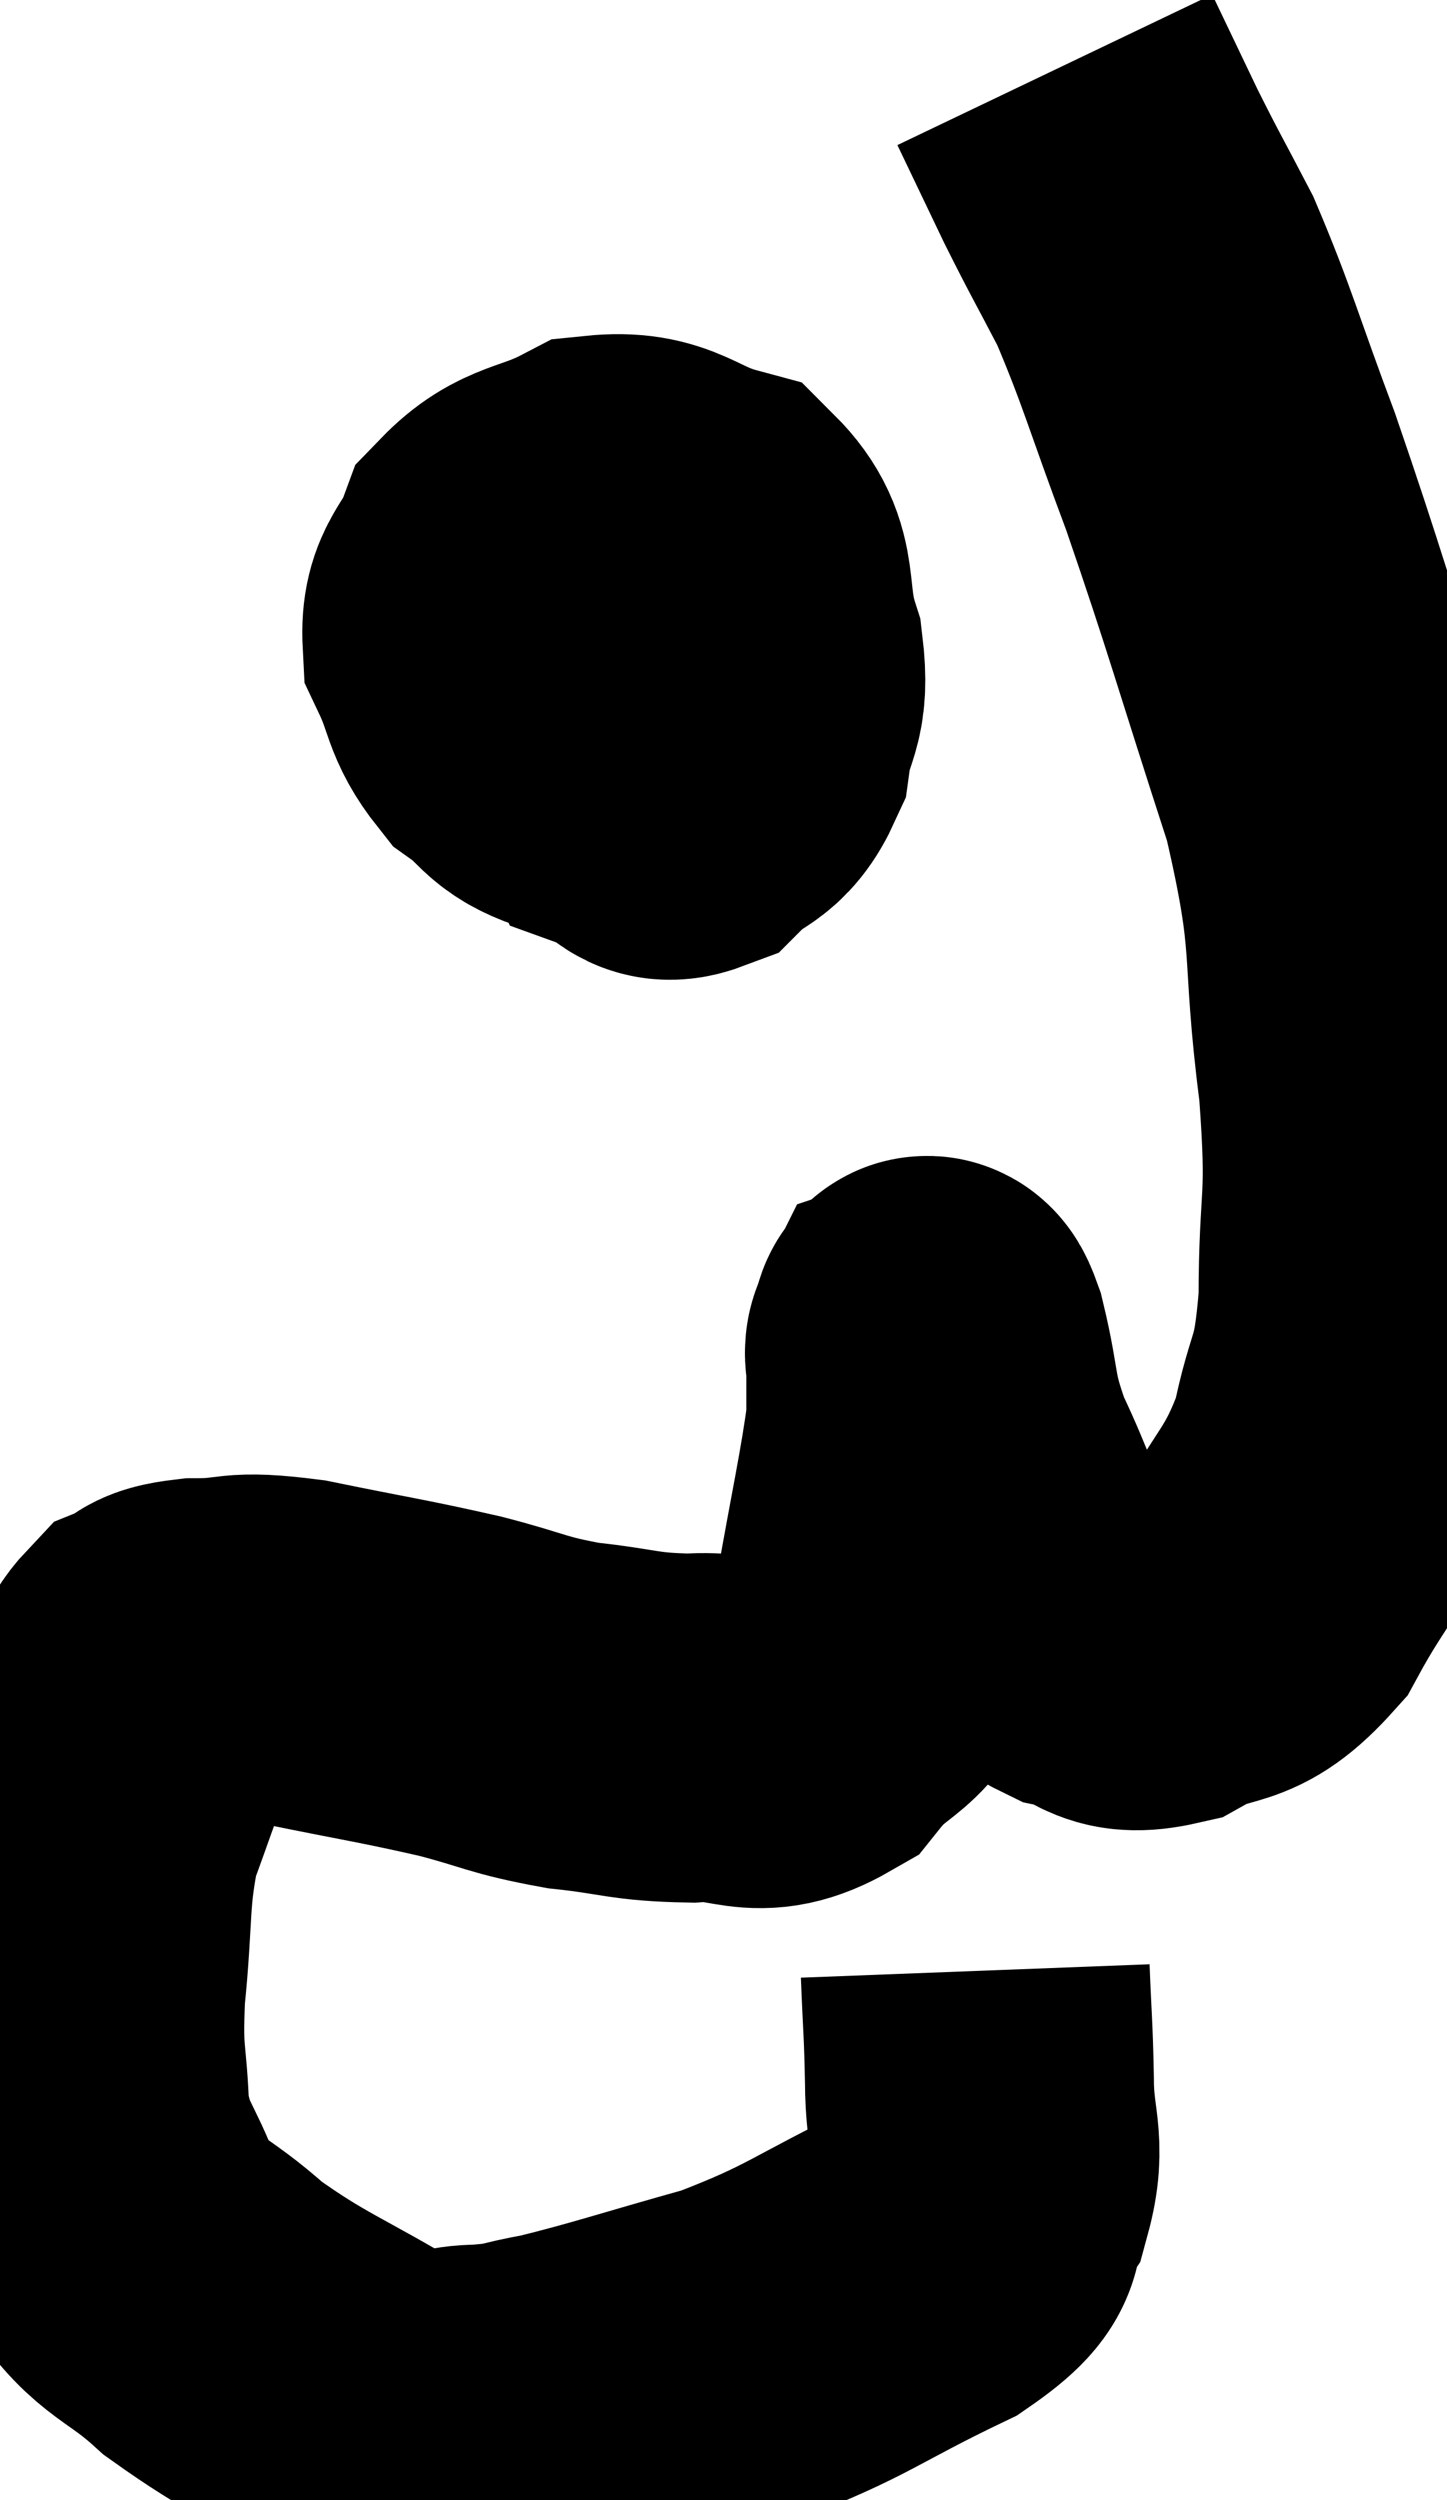 <svg xmlns="http://www.w3.org/2000/svg" viewBox="7.086 8.66 20.734 35.82" width="20.734" height="35.82"><path d="M 21.06 36.9 C 21.09 37.68, 21.105 37.68, 21.12 38.46 C 21.12 39.24, 21.3 39.36, 21.12 40.02 C 20.76 40.56, 21.27 40.5, 20.4 41.1 C 19.02 41.76, 18.975 41.91, 17.64 42.42 C 16.35 42.78, 15.975 42.915, 15.06 43.14 C 14.52 43.23, 14.61 43.275, 13.98 43.32 C 13.26 43.32, 13.5 43.68, 12.54 43.32 C 11.34 42.6, 11.085 42.555, 10.14 41.88 C 9.45 41.25, 9.255 41.34, 8.76 40.62 C 8.46 39.81, 8.325 39.855, 8.16 39 C 8.13 38.1, 8.055 38.235, 8.1 37.2 C 8.22 36.03, 8.145 35.805, 8.34 34.86 C 8.61 34.14, 8.64 33.99, 8.88 33.42 C 9.09 33, 9.045 32.85, 9.3 32.58 C 9.6 32.46, 9.39 32.4, 9.9 32.34 C 10.62 32.34, 10.395 32.22, 11.34 32.34 C 12.51 32.58, 12.69 32.595, 13.68 32.82 C 14.49 33.03, 14.475 33.09, 15.3 33.24 C 16.14 33.33, 16.155 33.405, 16.98 33.42 C 17.79 33.36, 17.895 33.705, 18.6 33.3 C 19.2 32.55, 19.38 32.865, 19.8 31.8 C 20.04 30.42, 20.16 29.925, 20.28 29.04 C 20.28 28.65, 20.28 28.53, 20.28 28.26 C 20.28 28.11, 20.235 28.05, 20.28 27.96 C 20.37 27.93, 20.31 27.48, 20.46 27.9 C 20.67 28.77, 20.565 28.77, 20.88 29.64 C 21.3 30.51, 21.3 30.765, 21.72 31.38 C 22.14 31.74, 22.065 31.86, 22.56 32.1 C 23.13 32.22, 23.04 32.49, 23.7 32.34 C 24.45 31.92, 24.54 32.235, 25.2 31.5 C 25.77 30.45, 25.95 30.45, 26.34 29.4 C 26.55 28.35, 26.655 28.605, 26.76 27.3 C 26.76 25.74, 26.895 25.995, 26.76 24.18 C 26.49 22.11, 26.73 22.23, 26.22 20.04 C 25.47 17.73, 25.365 17.295, 24.72 15.42 C 24.18 13.98, 24.105 13.635, 23.64 12.54 C 23.25 11.79, 23.22 11.76, 22.86 11.04 C 22.53 10.35, 22.365 10.005, 22.2 9.66 C 22.2 9.66, 22.2 9.66, 22.2 9.66 C 22.2 9.66, 22.2 9.66, 22.2 9.66 L 22.2 9.66" fill="none" stroke="black" stroke-width="5"></path><path d="M 17.28 16.68 C 16.8 16.95, 16.665 16.845, 16.32 17.22 C 16.11 17.7, 15.93 17.505, 15.9 18.18 C 16.05 19.05, 15.96 19.425, 16.2 19.92 C 16.53 20.04, 16.5 20.295, 16.86 20.16 C 17.25 19.77, 17.4 19.905, 17.64 19.38 C 17.73 18.72, 17.91 18.81, 17.82 18.06 C 17.55 17.22, 17.805 16.905, 17.28 16.38 C 16.5 16.17, 16.455 15.885, 15.72 15.96 C 15.03 16.32, 14.79 16.215, 14.34 16.68 C 14.13 17.25, 13.89 17.25, 13.92 17.82 C 14.19 18.39, 14.115 18.525, 14.46 18.96 C 14.88 19.26, 14.82 19.395, 15.3 19.56 C 15.84 19.59, 15.945 19.89, 16.38 19.62 C 16.71 19.05, 16.86 18.93, 17.04 18.48 C 17.07 18.15, 17.16 18.075, 17.1 17.82 C 16.95 17.64, 17.235 17.475, 16.8 17.46 C 16.08 17.61, 15.81 17.415, 15.36 17.76 C 15.18 18.3, 15.09 18.45, 15 18.84 C 15 19.08, 14.955 19.14, 15 19.32 L 15.18 19.56" fill="none" stroke="black" stroke-width="5"></path></svg>